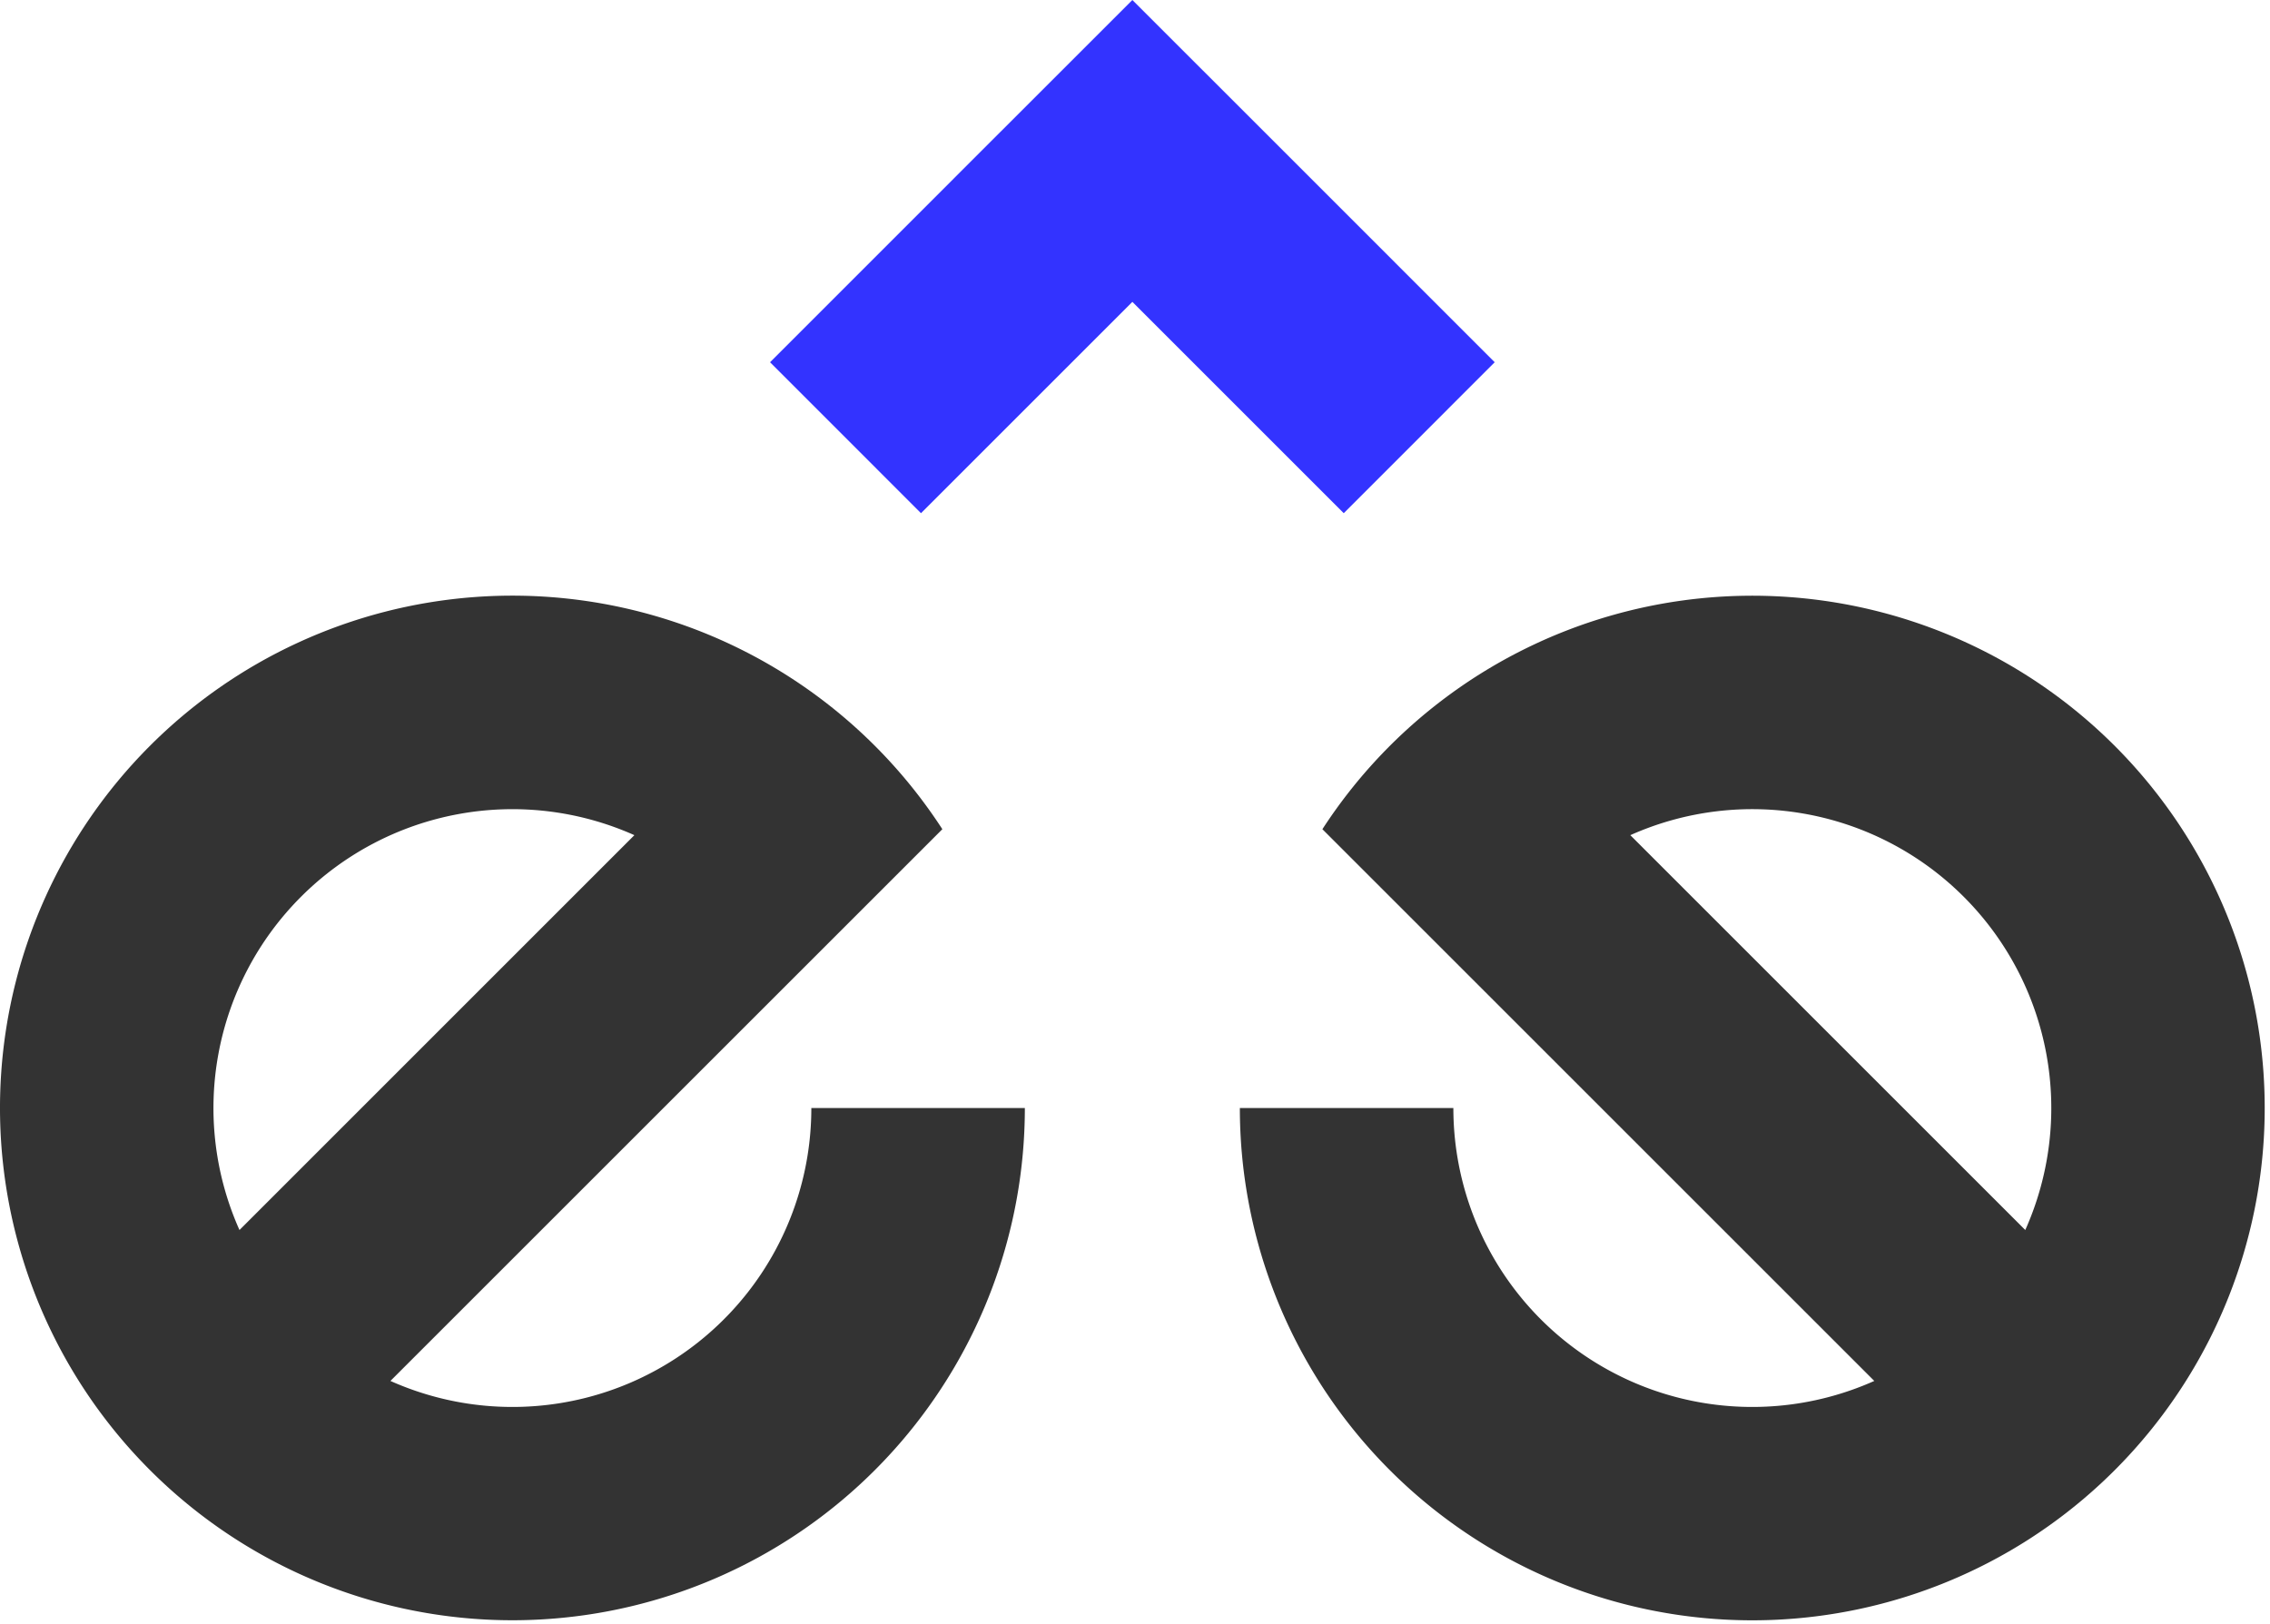 <svg xmlns="http://www.w3.org/2000/svg" xmlns:xlink="http://www.w3.org/1999/xlink" viewBox="0 0 776.12 555.43"><defs><style>.cls-1{fill:#333;}.cls-2{fill:#33f;}</style><symbol id="meeco-icon" data-name="meeco-icon" viewBox="0 0 530.36 379.55"><path class="cls-1" d="M220.68,194.23A120,120,0,1,0,240,259.55H190a70,70,0,0,1-98.57,63.92ZM70.5,210.05a70,70,0,0,1,78.06-14.42L56.08,288.12A70,70,0,0,1,70.5,210.05Z"/><path class="cls-1" d="M309.68,194.23a120,120,0,1,1-19.33,65.32h50a70,70,0,0,0,98.57,63.92Zm150.18,15.82a70,70,0,0,0-78.07-14.42l92.49,92.49A70,70,0,0,0,459.86,210.05Z"/><polygon class="cls-2" points="265.18 70.71 314.68 120.21 350.03 84.85 300.54 35.35 265.18 0 229.82 35.35 180.33 84.85 215.68 120.21 265.18 70.71"/></symbol></defs><g id="Layer_2" data-name="Layer 2"><g id="meeco-icon-original"><use width="530.36" height="379.55" transform="scale(1.46)" xlink:href="#meeco-icon"/></g></g></svg>